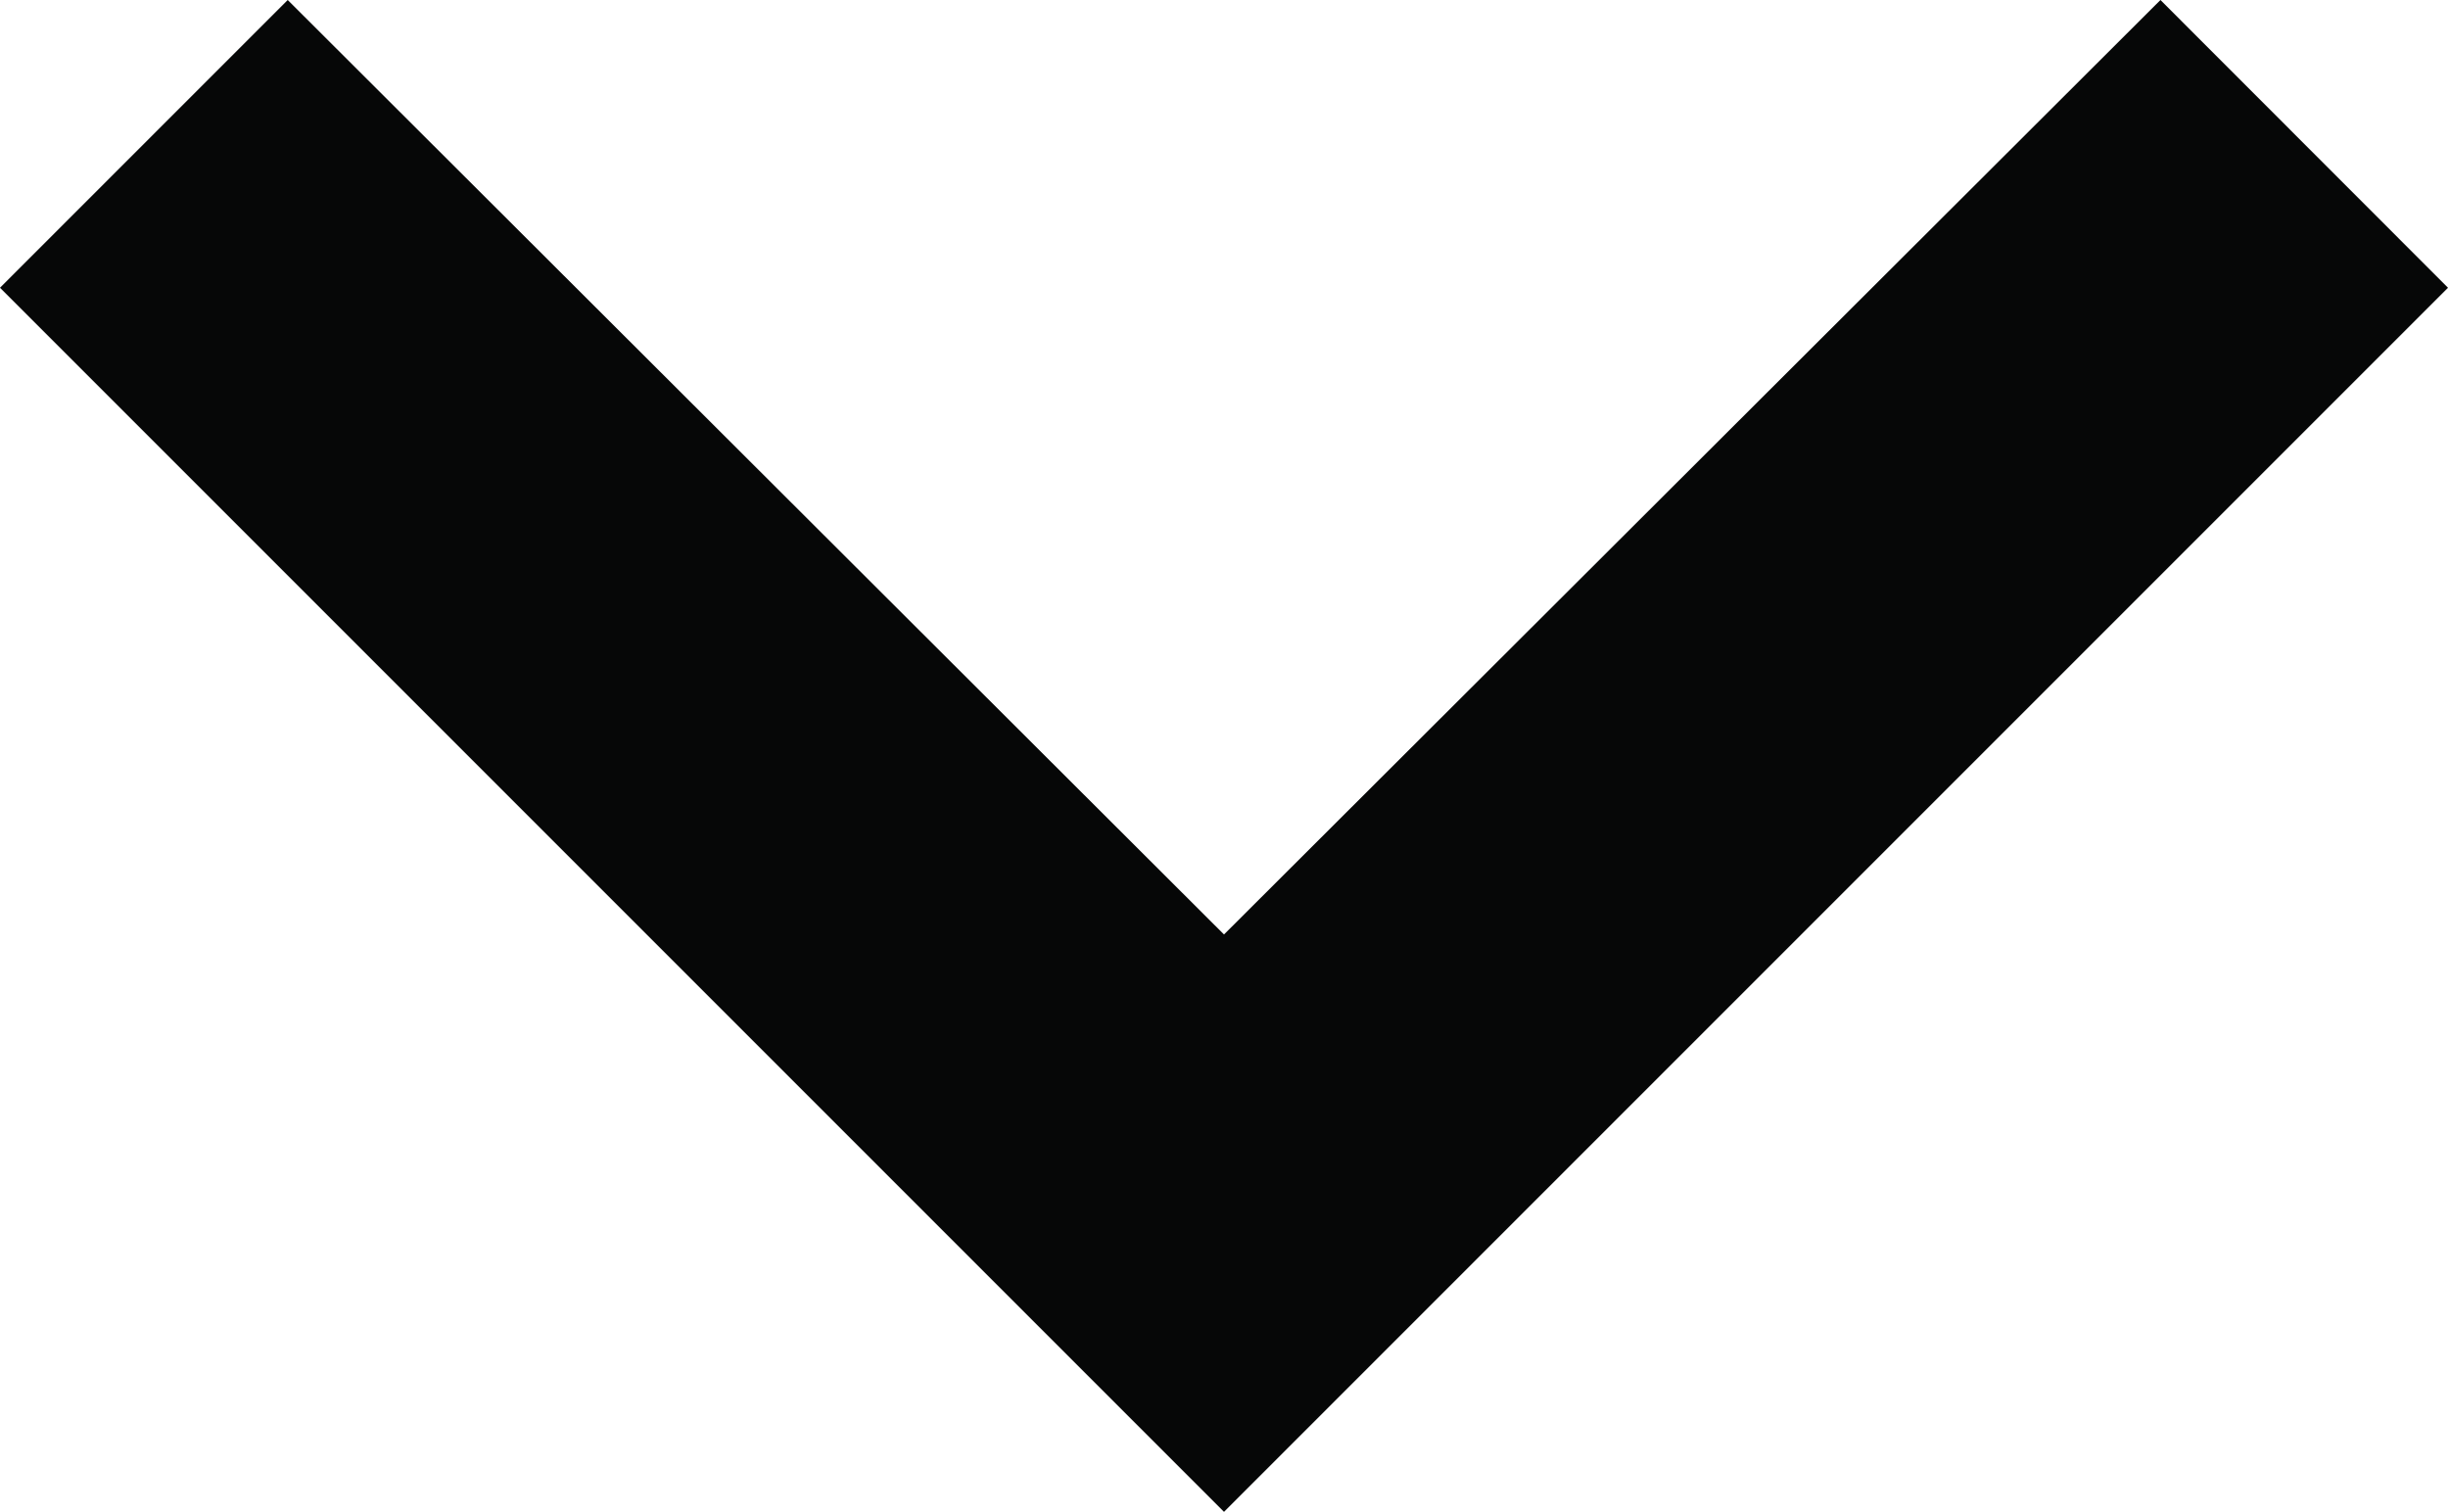 <svg xmlns="http://www.w3.org/2000/svg" width="14.328" height="8.848" viewBox="0 0 14.328 8.848"><defs><style>.a{fill:#060707;}</style></defs><path class="a" d="M12.645,0,7.164,5.469,1.684,0,0,1.684,7.164,8.848l7.164-7.164Z"/></svg>